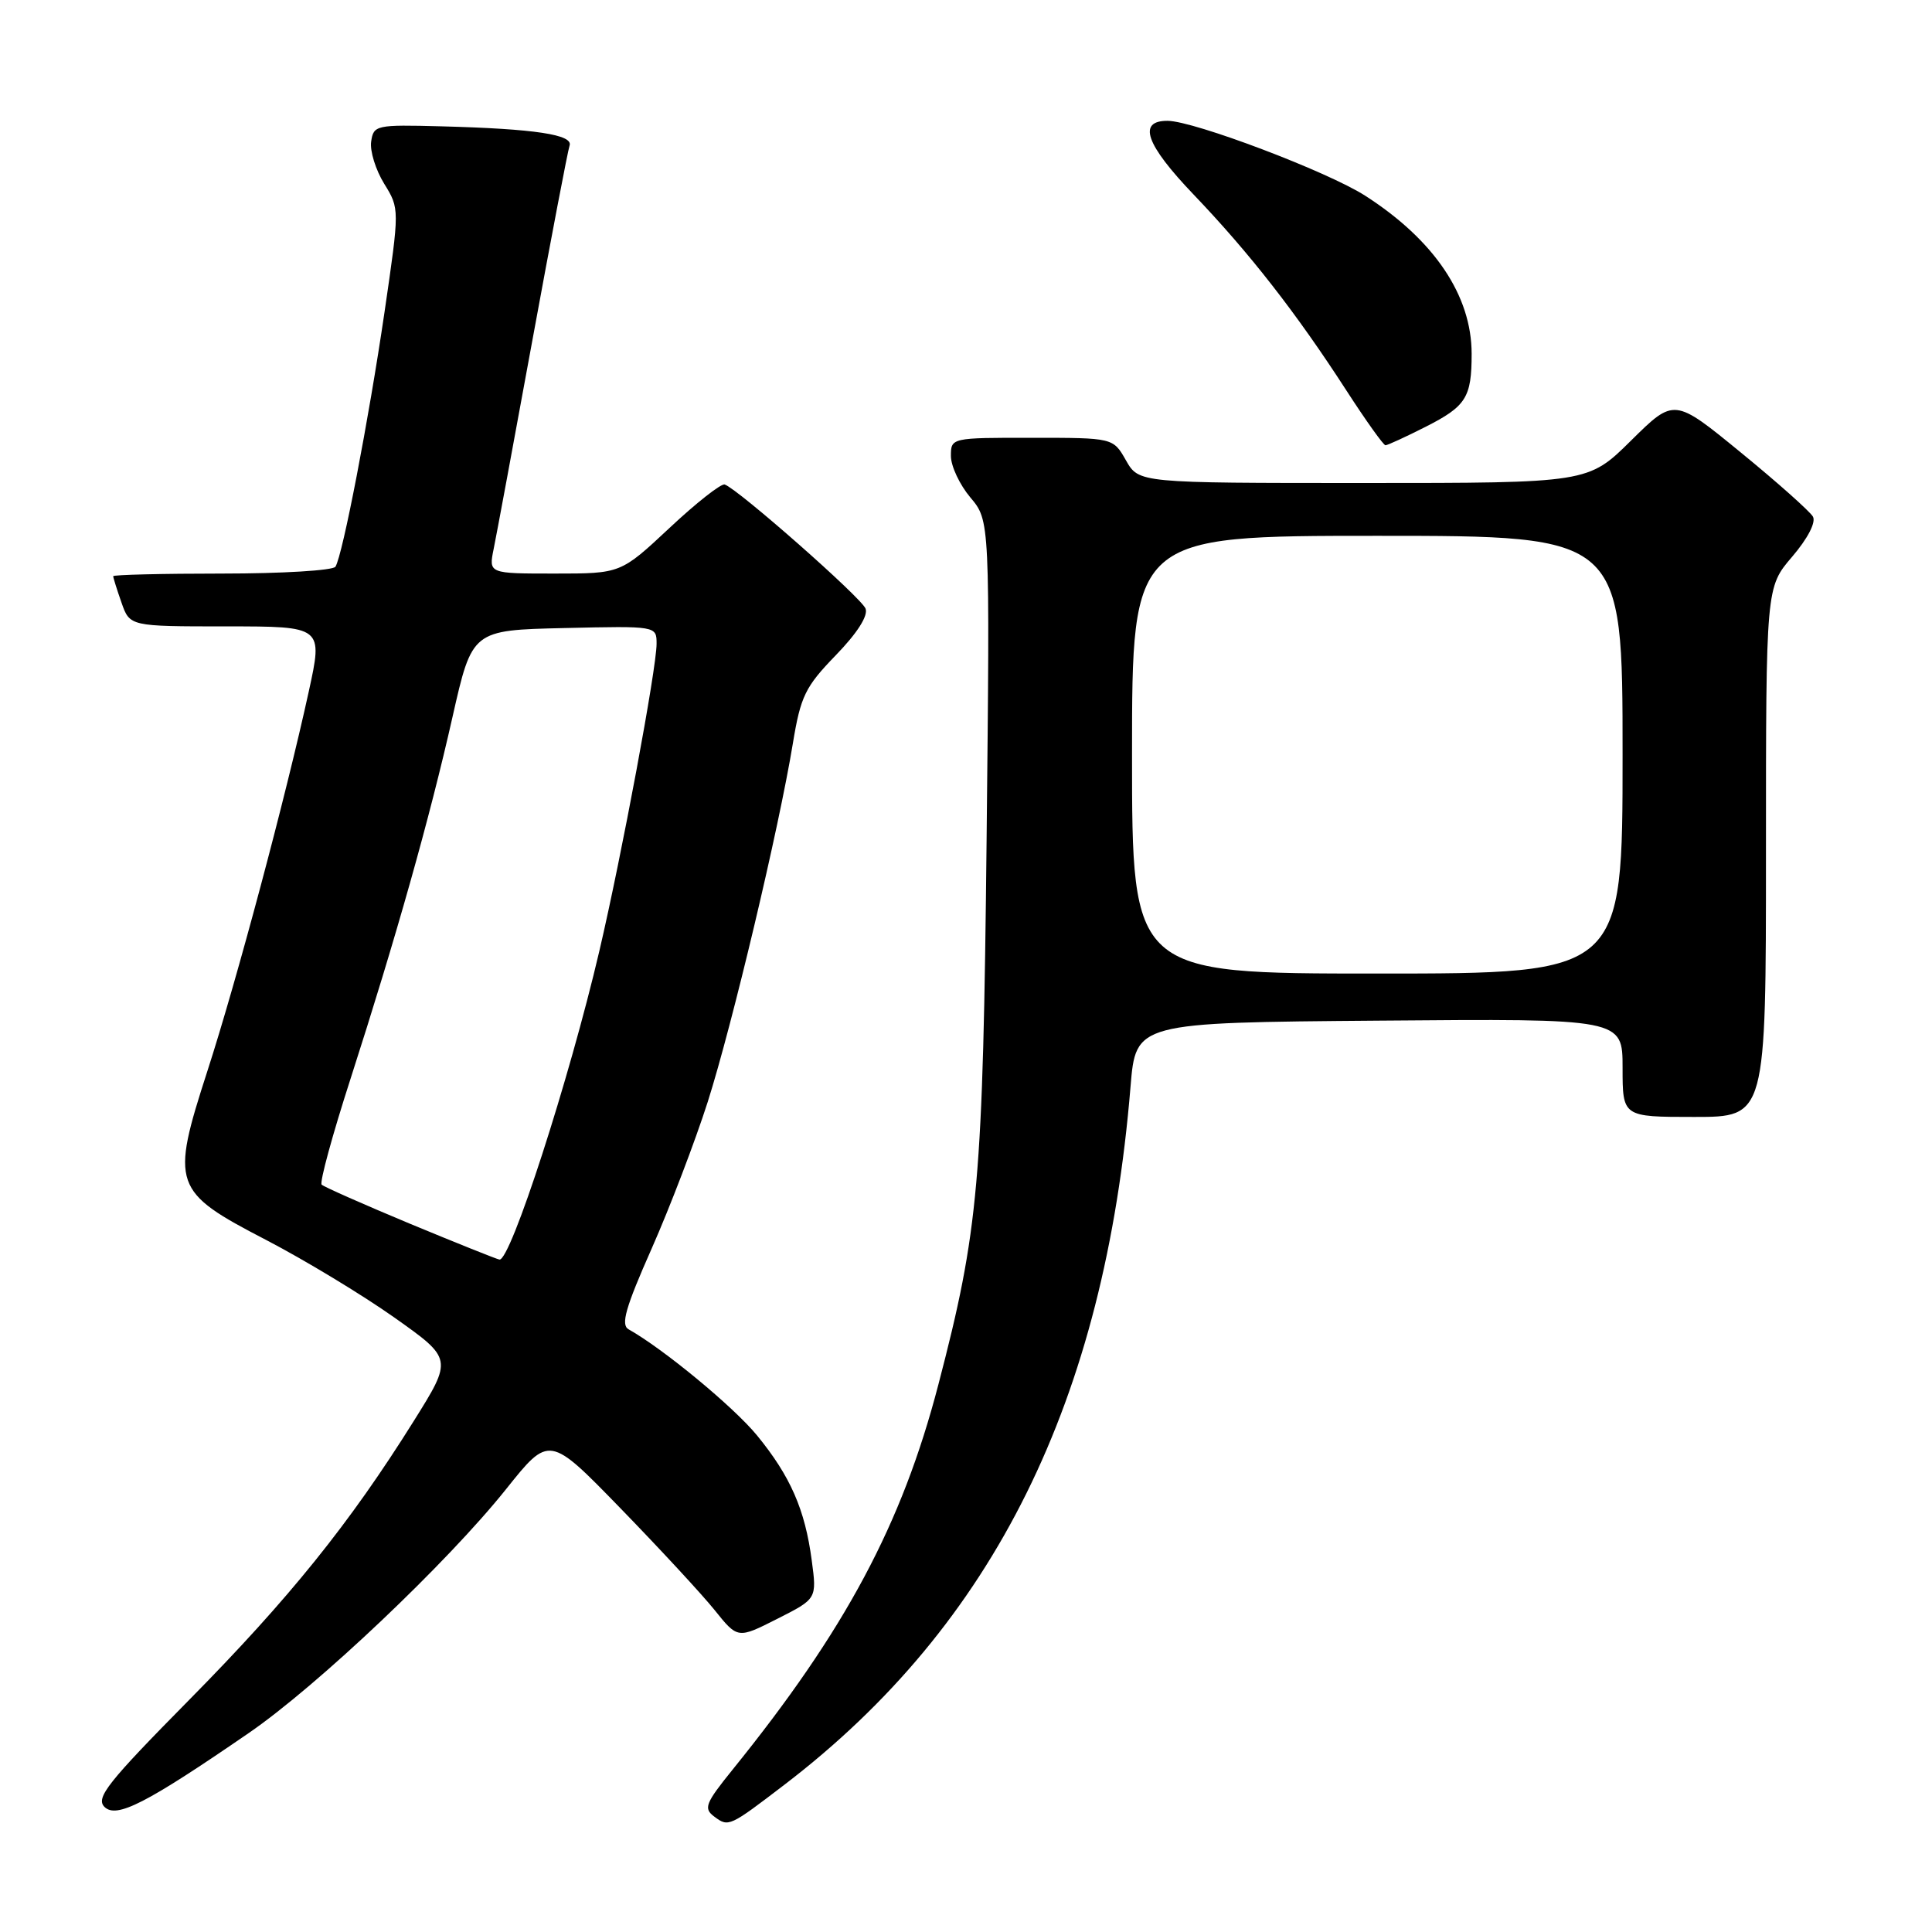 <?xml version="1.0" encoding="UTF-8" standalone="no"?>
<!DOCTYPE svg PUBLIC "-//W3C//DTD SVG 1.1//EN" "http://www.w3.org/Graphics/SVG/1.1/DTD/svg11.dtd" >
<svg xmlns="http://www.w3.org/2000/svg" xmlns:xlink="http://www.w3.org/1999/xlink" version="1.1" viewBox="0 0 256 256">
 <g >
 <path fill="currentColor"
d=" M 104.00 236.44 C 131.70 215.24 146.38 185.62 149.80 144.00 C 150.50 135.50 150.50 135.50 182.75 135.24 C 215.00 134.97 215.00 134.97 215.00 141.49 C 215.00 148.00 215.00 148.00 224.50 148.00 C 234.00 148.00 234.00 148.00 234.00 112.91 C 234.00 77.82 234.00 77.82 237.47 73.77 C 239.54 71.35 240.65 69.20 240.22 68.45 C 239.82 67.76 235.53 63.93 230.67 59.96 C 221.84 52.73 221.84 52.73 216.14 58.36 C 210.44 64.00 210.44 64.00 180.67 64.00 C 150.91 64.00 150.91 64.00 149.20 61.01 C 147.50 58.01 147.50 58.01 136.75 58.01 C 126.04 58.00 126.00 58.01 126.00 60.42 C 126.00 61.76 127.16 64.23 128.58 65.92 C 131.17 68.99 131.17 68.99 130.73 111.24 C 130.25 156.60 129.69 162.96 124.33 183.50 C 119.51 201.98 112.02 216.00 97.06 234.50 C 93.45 238.97 93.19 239.63 94.66 240.72 C 96.54 242.12 96.64 242.07 104.00 236.44 Z  M 32.97 229.63 C 42.06 223.38 59.26 207.08 67.05 197.33 C 72.78 190.15 72.78 190.15 82.19 199.83 C 87.36 205.15 92.98 211.22 94.68 213.33 C 97.75 217.16 97.75 217.16 103.00 214.50 C 108.24 211.85 108.24 211.85 107.56 206.76 C 106.67 200.02 104.73 195.60 100.31 190.20 C 97.20 186.41 87.89 178.72 83.29 176.14 C 82.23 175.55 82.88 173.27 86.35 165.44 C 88.77 159.97 92.11 151.22 93.78 146.00 C 97.04 135.74 103.20 109.82 105.06 98.50 C 106.09 92.24 106.70 91.00 110.74 86.83 C 113.59 83.89 115.06 81.59 114.69 80.64 C 114.14 79.20 97.84 64.84 96.03 64.20 C 95.57 64.03 92.27 66.62 88.72 69.95 C 82.25 76.00 82.25 76.00 73.50 76.00 C 64.75 76.00 64.75 76.00 65.41 72.75 C 65.78 70.96 68.09 58.48 70.56 45.00 C 73.03 31.52 75.24 19.96 75.47 19.30 C 75.99 17.84 70.89 17.07 58.50 16.74 C 49.83 16.51 49.49 16.58 49.18 18.77 C 49.00 20.01 49.78 22.52 50.91 24.35 C 52.95 27.66 52.95 27.66 50.95 41.36 C 48.85 55.67 45.41 73.53 44.45 75.09 C 44.14 75.59 37.38 76.00 29.44 76.00 C 21.50 76.00 15.00 76.16 15.00 76.35 C 15.00 76.54 15.49 78.12 16.10 79.85 C 17.20 83.00 17.20 83.00 30.00 83.00 C 42.80 83.00 42.80 83.00 40.91 91.64 C 37.87 105.55 31.38 129.87 27.48 141.92 C 22.59 157.05 22.87 157.87 35.26 164.30 C 40.34 166.94 47.98 171.56 52.24 174.57 C 59.98 180.05 59.98 180.05 54.84 188.27 C 46.34 201.86 38.32 211.82 25.05 225.26 C 14.28 236.17 12.65 238.22 13.84 239.42 C 15.43 241.00 19.35 238.99 32.97 229.63 Z  M 188.91 56.55 C 194.27 53.83 195.00 52.67 195.00 46.89 C 195.00 39.16 190.05 31.81 180.89 25.93 C 175.92 22.74 158.21 16.03 154.72 16.01 C 150.69 15.99 151.80 19.13 158.17 25.79 C 165.57 33.53 171.76 41.46 178.41 51.75 C 180.99 55.74 183.32 59.00 183.58 59.00 C 183.85 59.00 186.25 57.90 188.91 56.55 Z  M 150.00 100.00 C 150.00 71.00 150.00 71.00 182.50 71.00 C 215.00 71.00 215.00 71.00 215.00 100.00 C 215.00 129.00 215.00 129.00 182.50 129.00 C 150.00 129.00 150.00 129.00 150.00 100.00 Z  M 54.32 162.15 C 48.18 159.59 42.91 157.26 42.62 156.97 C 42.33 156.67 44.05 150.37 46.44 142.97 C 52.50 124.14 56.93 108.44 59.96 95.00 C 62.56 83.50 62.56 83.50 74.78 83.22 C 87.00 82.94 87.00 82.94 87.00 85.31 C 87.00 88.56 82.40 113.24 79.42 126.00 C 75.42 143.09 67.64 167.12 66.18 166.90 C 65.81 166.84 60.47 164.70 54.32 162.15 Z "/>
</g>
</svg>